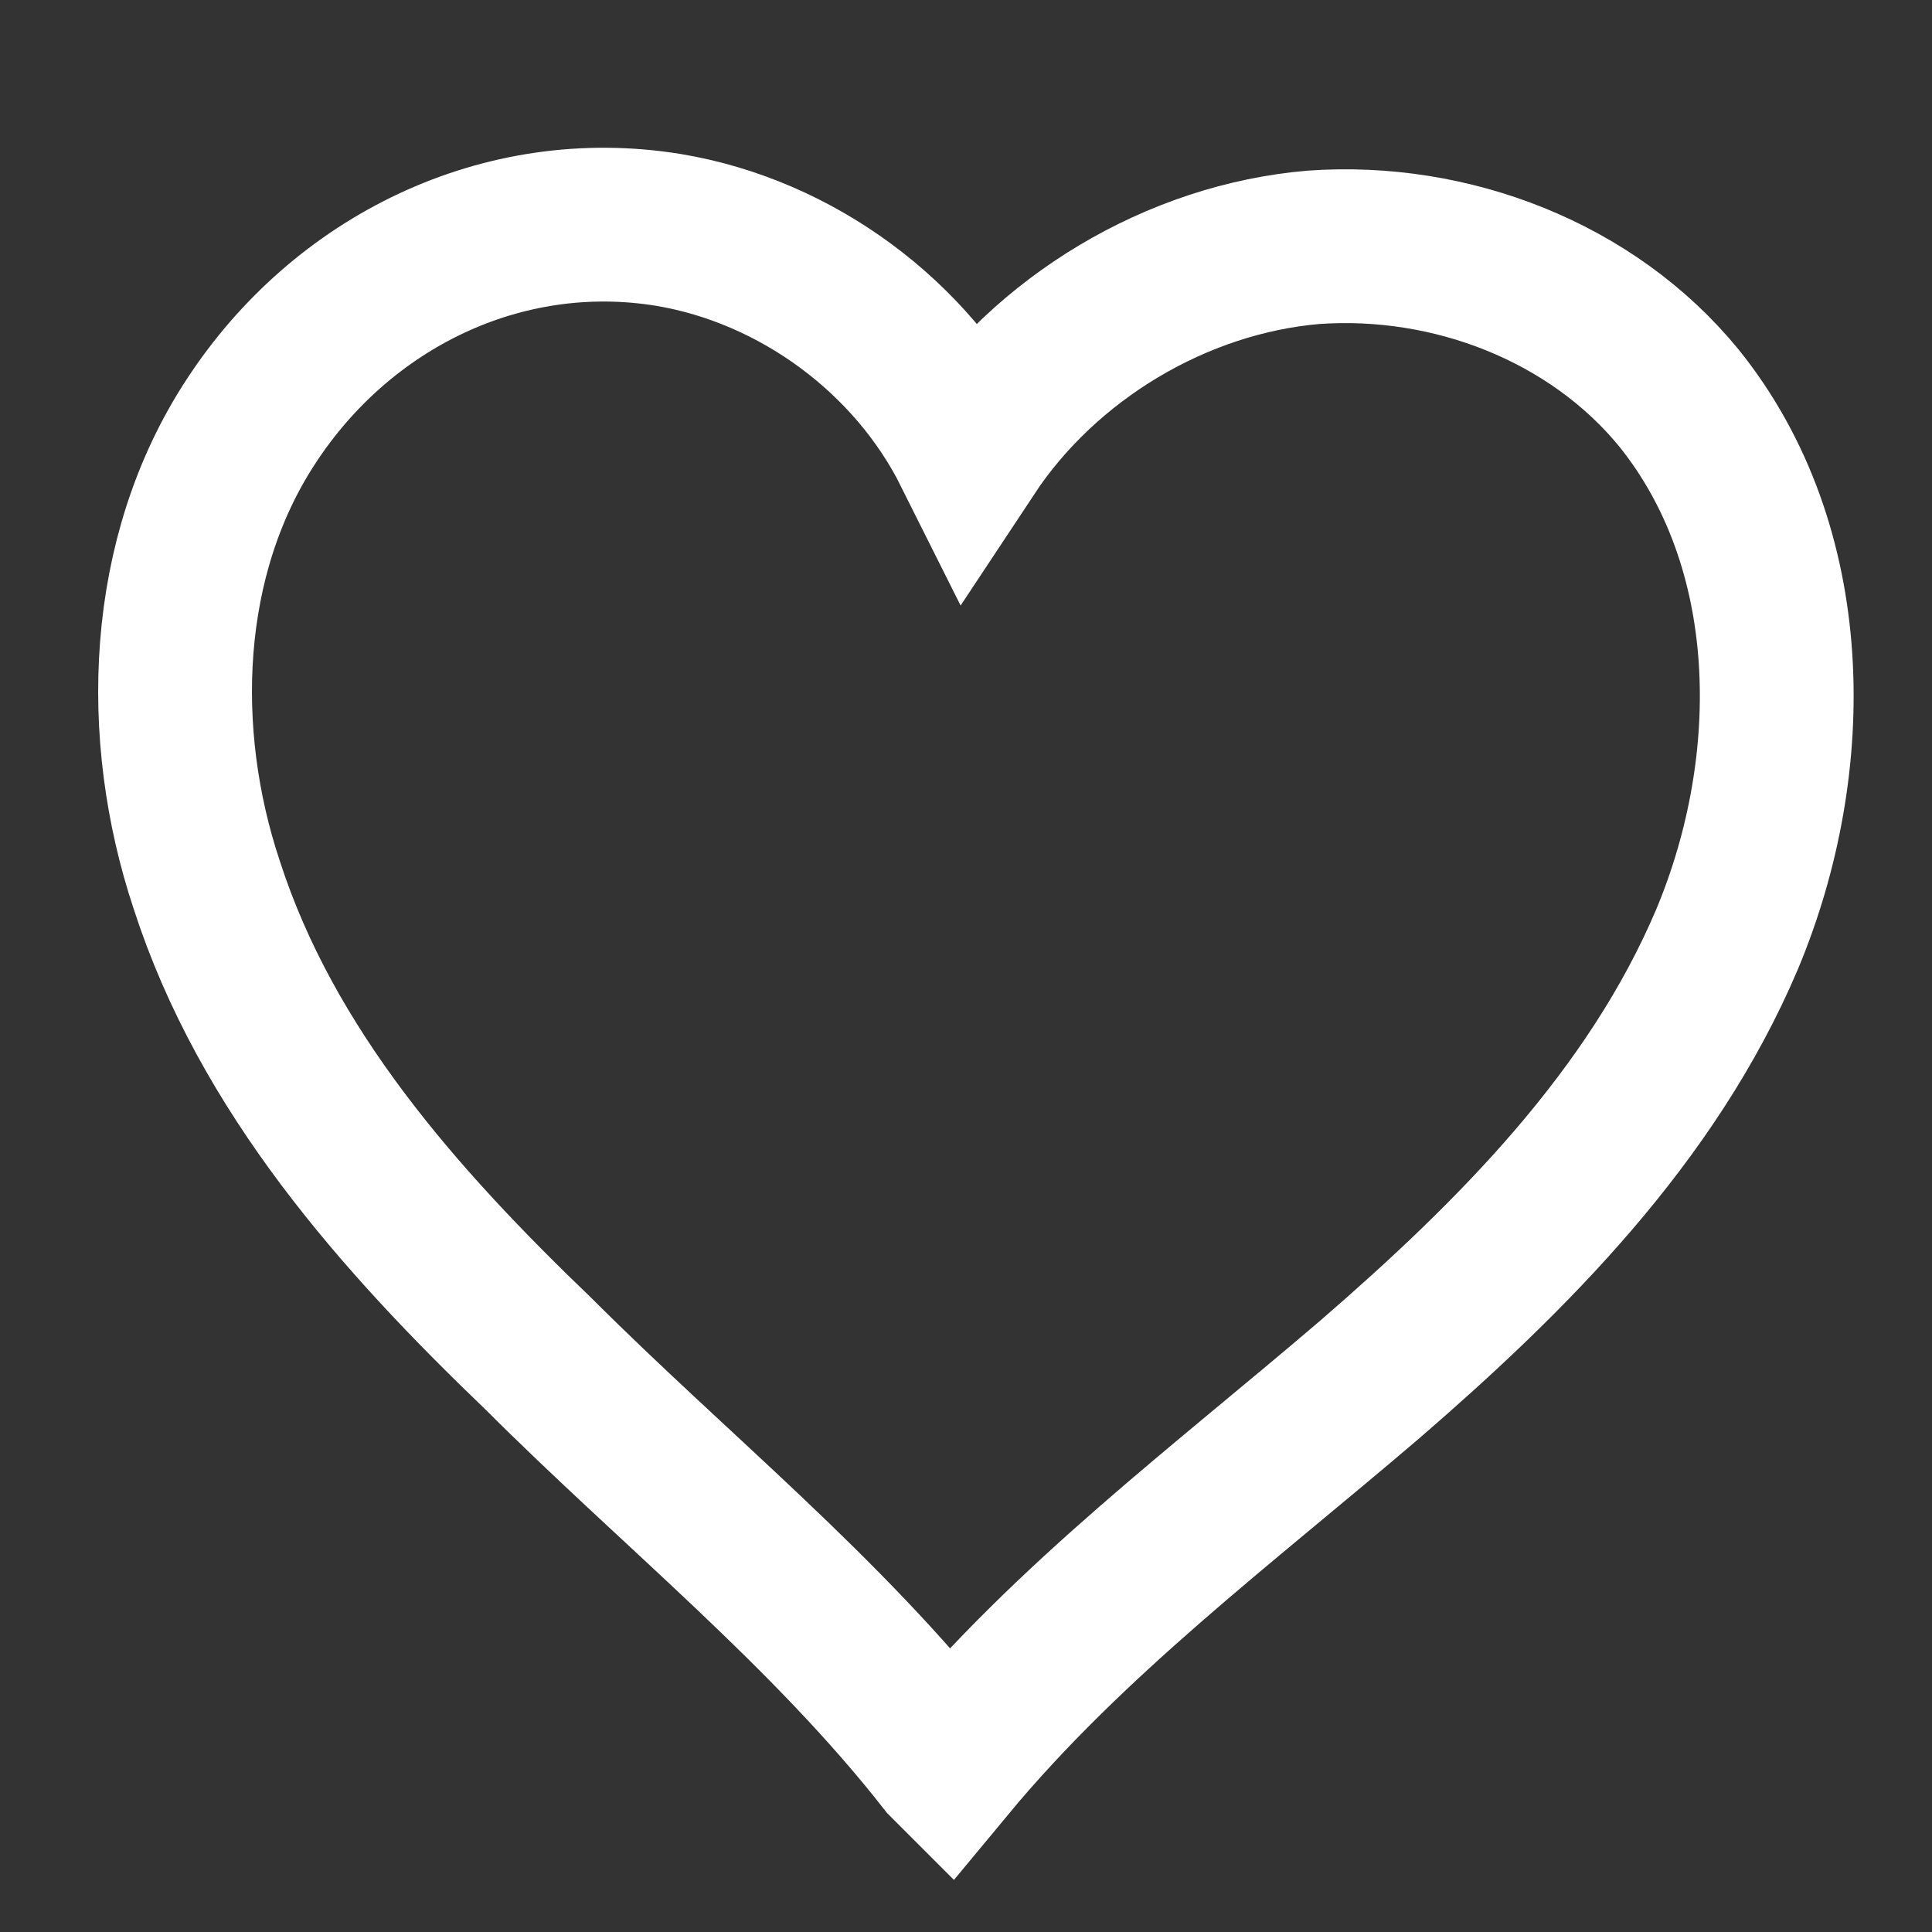 <?xml version="1.0" encoding="utf-8"?>
<!-- Generator: Adobe Illustrator 22.0.1, SVG Export Plug-In . SVG Version: 6.00 Build 0)  -->
<svg version="1.1" id="Layer_1" xmlns="http://www.w3.org/2000/svg" xmlns:xlink="http://www.w3.org/1999/xlink" x="0px" y="0px"
	 viewBox="0 0 100 100" style="enable-background:new 0 0 100 100;" xml:space="preserve">
<rect x="0" y="0" width="100" height="100" fill="#333333" stroke="none"/>
<style type="text/css">
	.st0{fill:none;stroke:#FFFFFF;stroke-width:7.96;stroke-miterlimit:10;}
</style>
<path class="st0" d="M48.9,91.2c0.1,0.1,0.1,0.1,0.2,0.2c6.3-7.6,14.2-13.5,21.8-20c7.4-6.4,14.6-13.6,18.5-22.8
	c3.8-9.1,3.7-20.3-2.5-28c-4.5-5.5-11.8-8.3-18.9-7.8c-7.1,0.6-13.9,4.7-17.8,10.6c-3-6-9-10.4-15.6-11.5
	c-8.6-1.4-16.9,2.7-21.6,9.9c-4.6,7-4.9,16.2-2.3,24c3.1,9.6,9.9,17.3,17.2,24.3C34.9,77.1,42.8,83.4,48.9,91.2z"/>
</svg>
